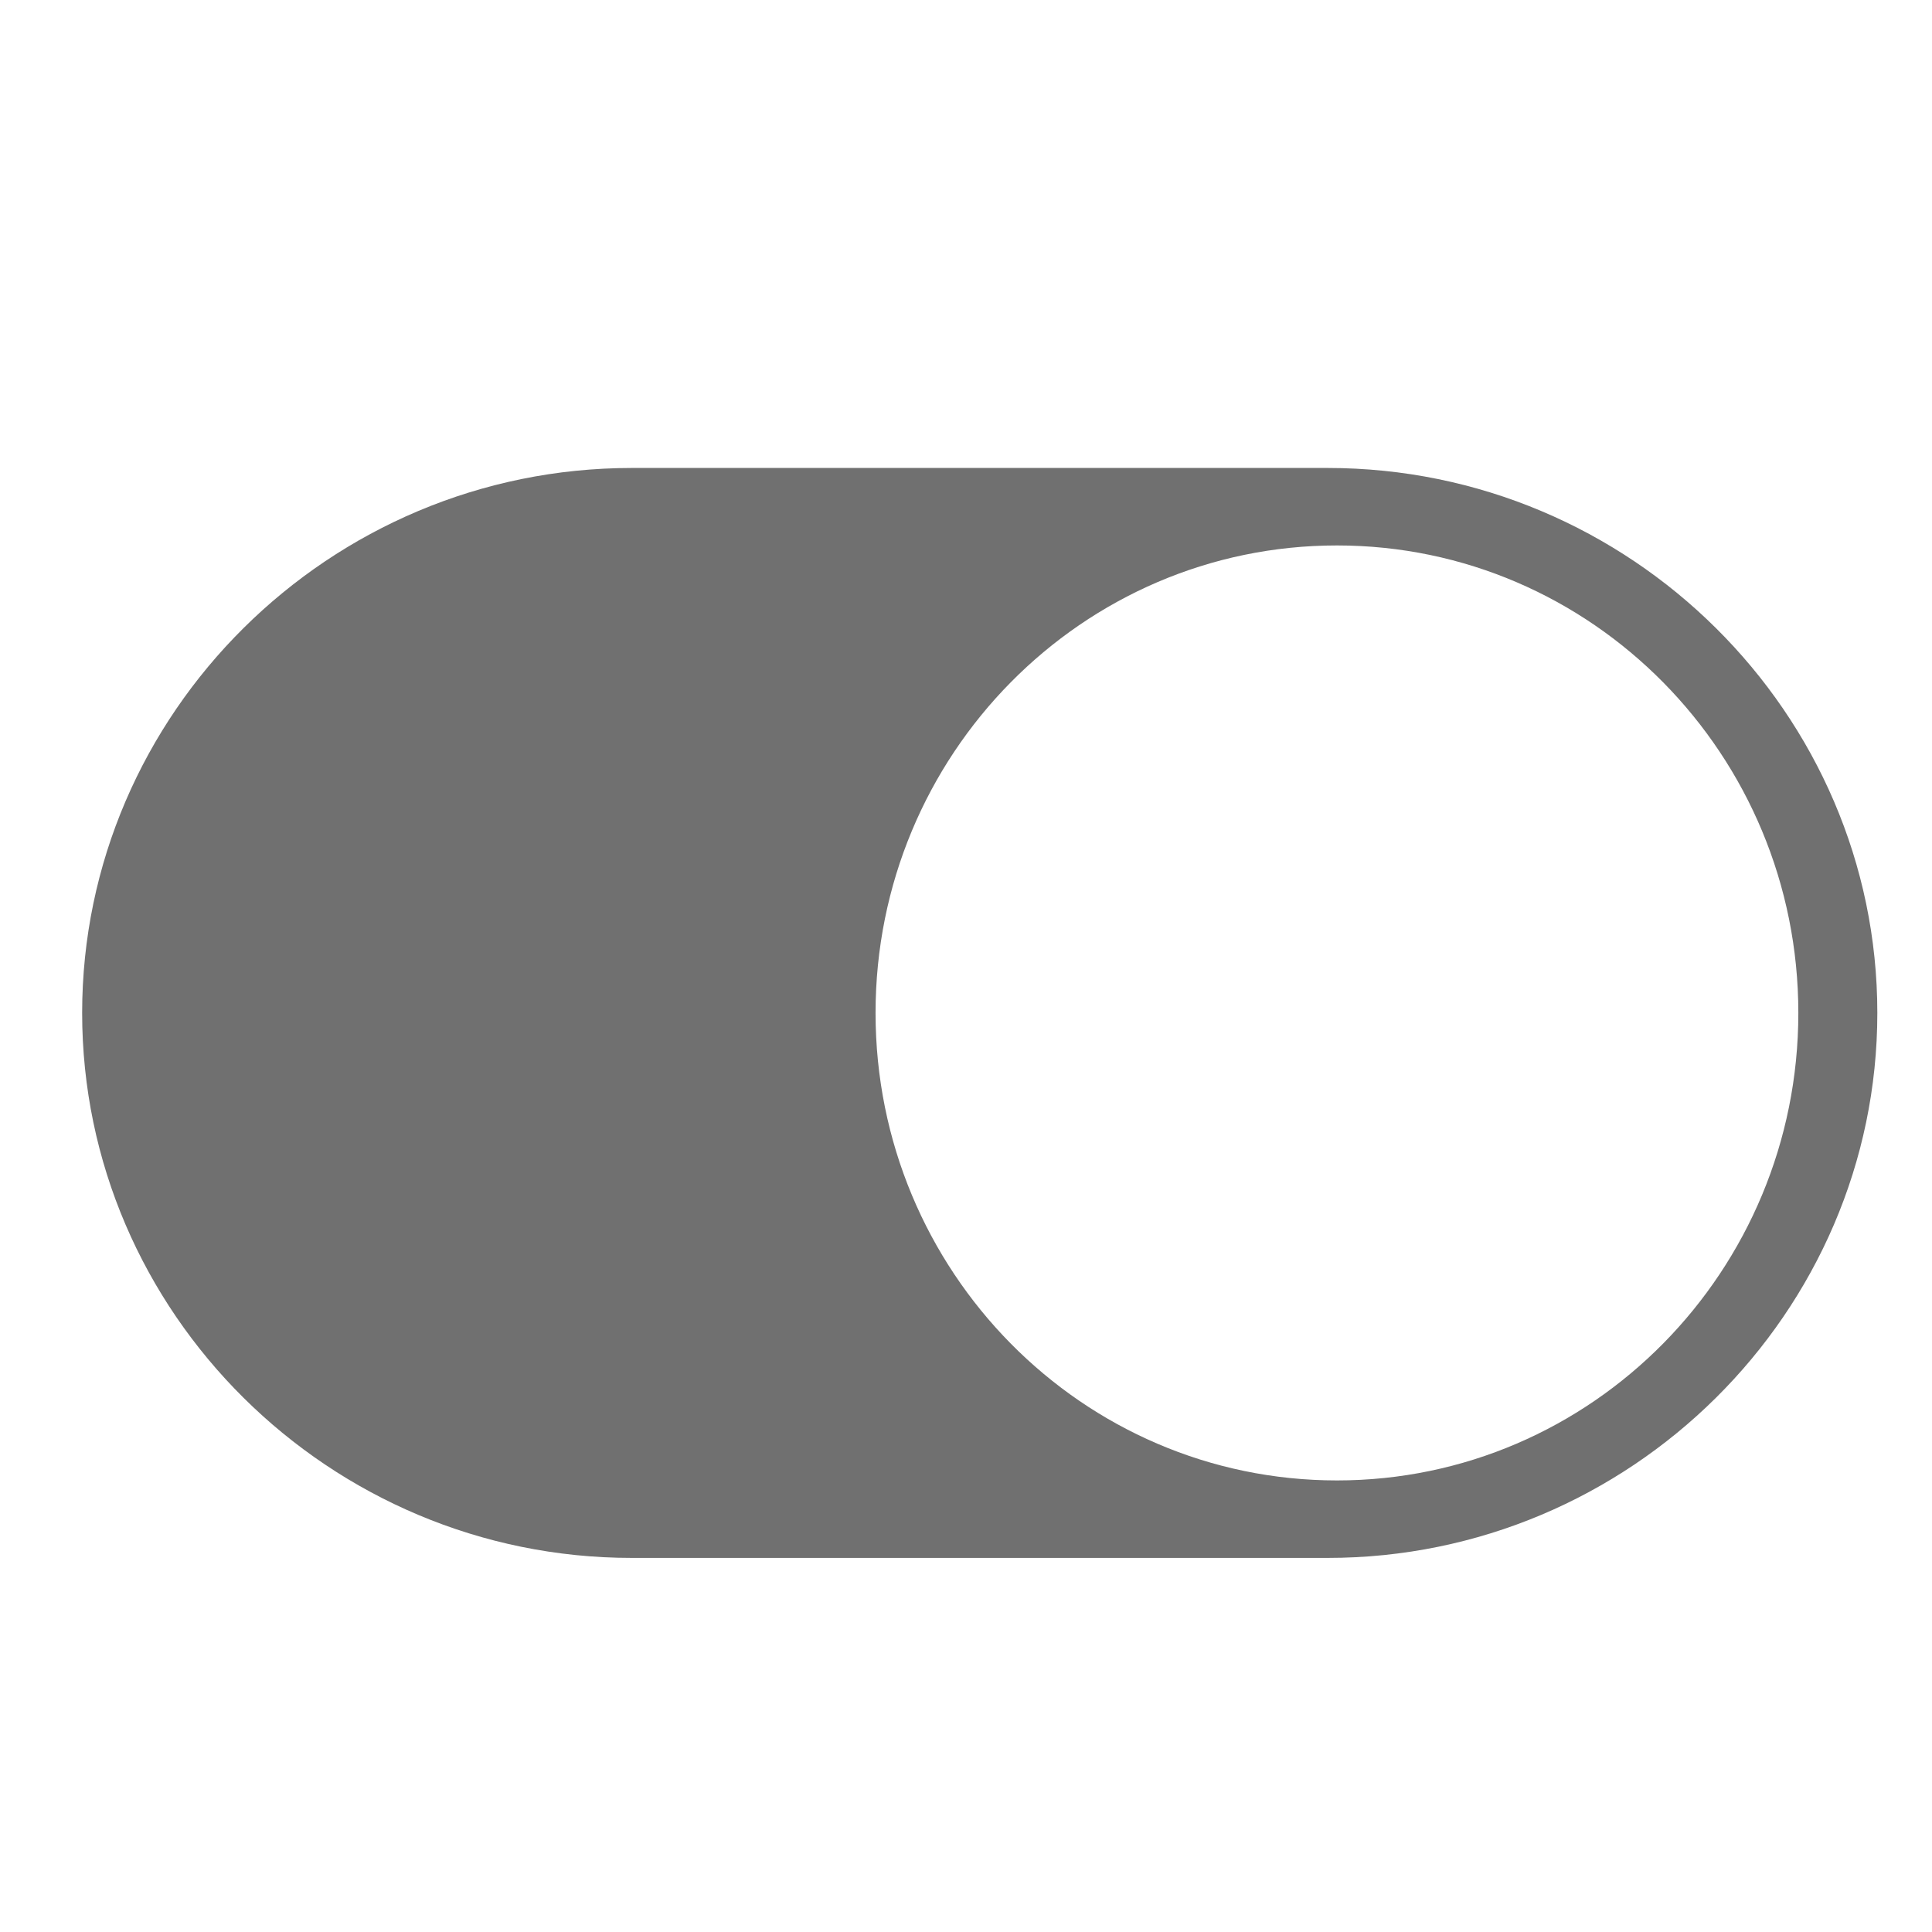 <?xml version="1.0" standalone="no"?><!DOCTYPE svg PUBLIC "-//W3C//DTD SVG 1.1//EN" "http://www.w3.org/Graphics/SVG/1.1/DTD/svg11.dtd"><svg t="1592823777103" class="icon" viewBox="0 0 1024 1024" version="1.1" xmlns="http://www.w3.org/2000/svg" p-id="2652" xmlns:xlink="http://www.w3.org/1999/xlink" width="48" height="48"><defs><style type="text/css"></style></defs><path d="M334.81 248.036c-160.199 0-291.271 129.98-291.271 288.844s131.072 288.844 291.271 288.844l368.943 0c160.199 0 291.271-129.98 291.271-288.844s-131.072-288.844-291.271-288.844L334.81 248.036z m373.798 536.623c-135.061 0-244.548-110.933-244.548-247.779 0-136.845 109.486-247.781 244.548-247.781 135.06 0 244.548 110.934 244.548 247.781S843.668 784.659 708.608 784.659z" fill="#707070" p-id="2653"></path></svg>